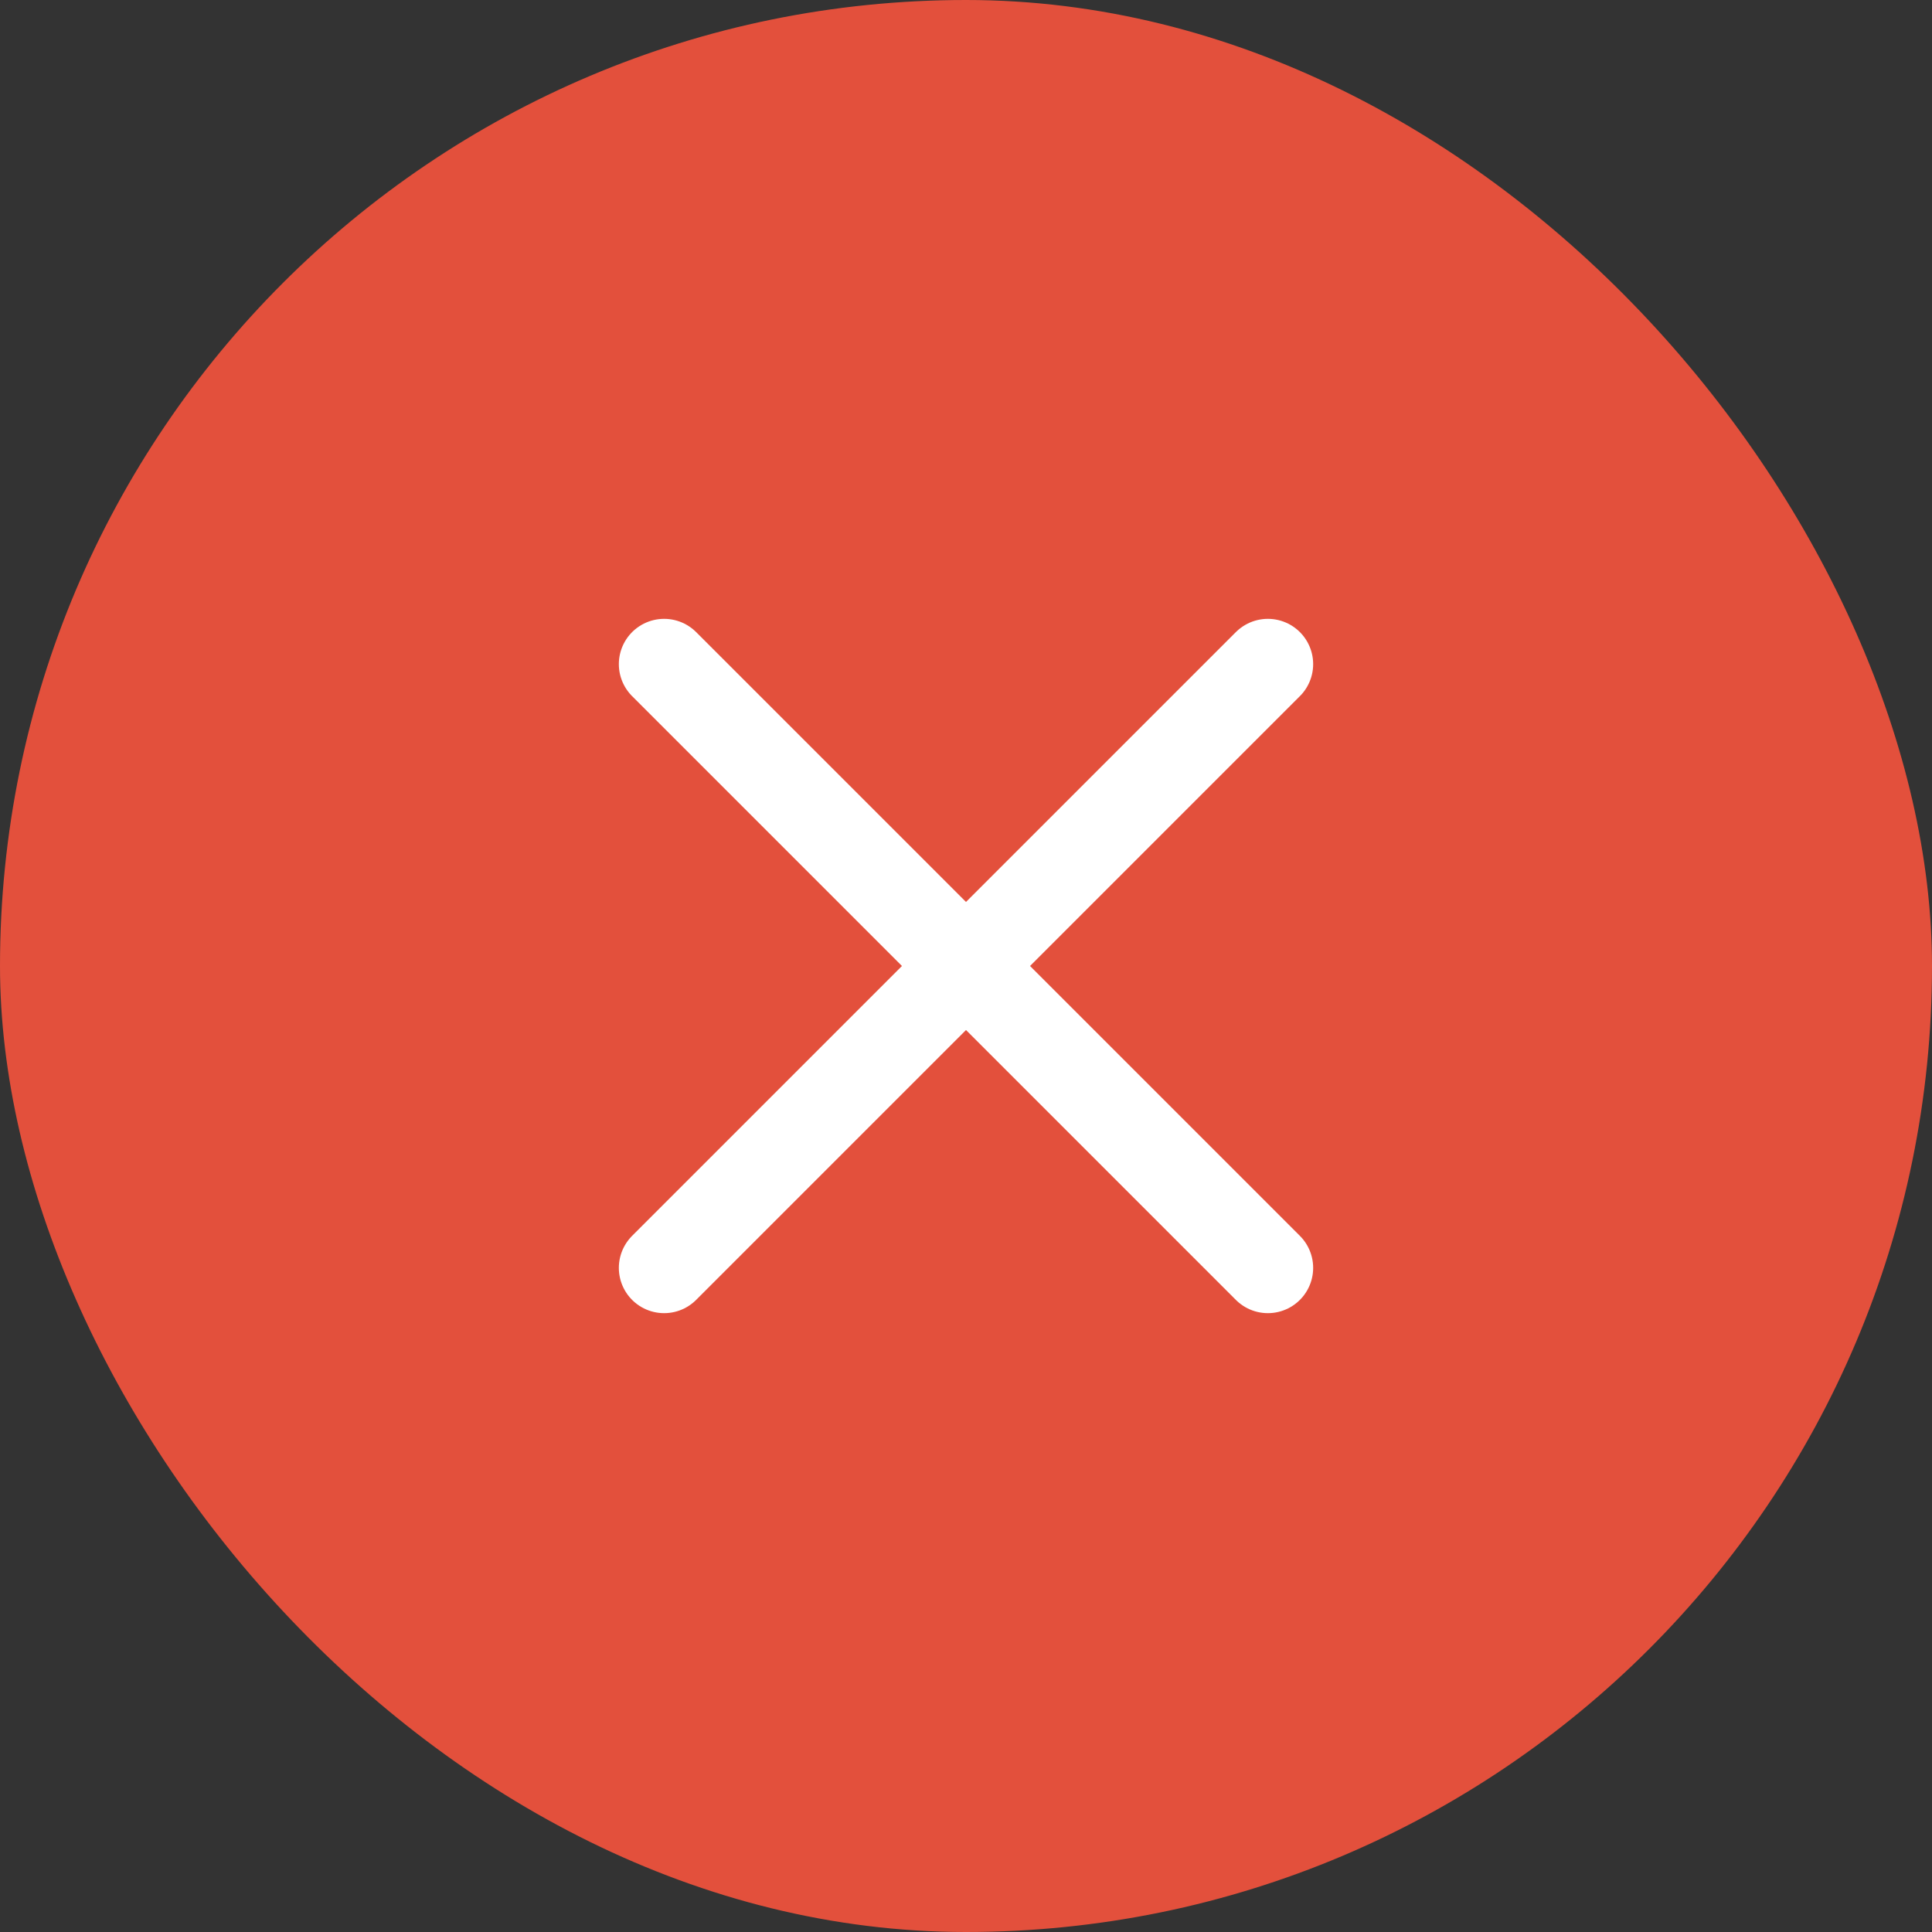 <svg width="64" height="64" viewBox="0 0 64 64" fill="none" xmlns="http://www.w3.org/2000/svg">
<rect x="0" y="0" width="64" height="64" fill="#333333" stroke="none"/>
<rect width="64" height="64" rx="32" fill="#E3503C"/>
<path d="M22 42L42 22M22 22L42 42" stroke="white" stroke-width="3" stroke-linecap="round" stroke-linejoin="round"/>
</svg>

